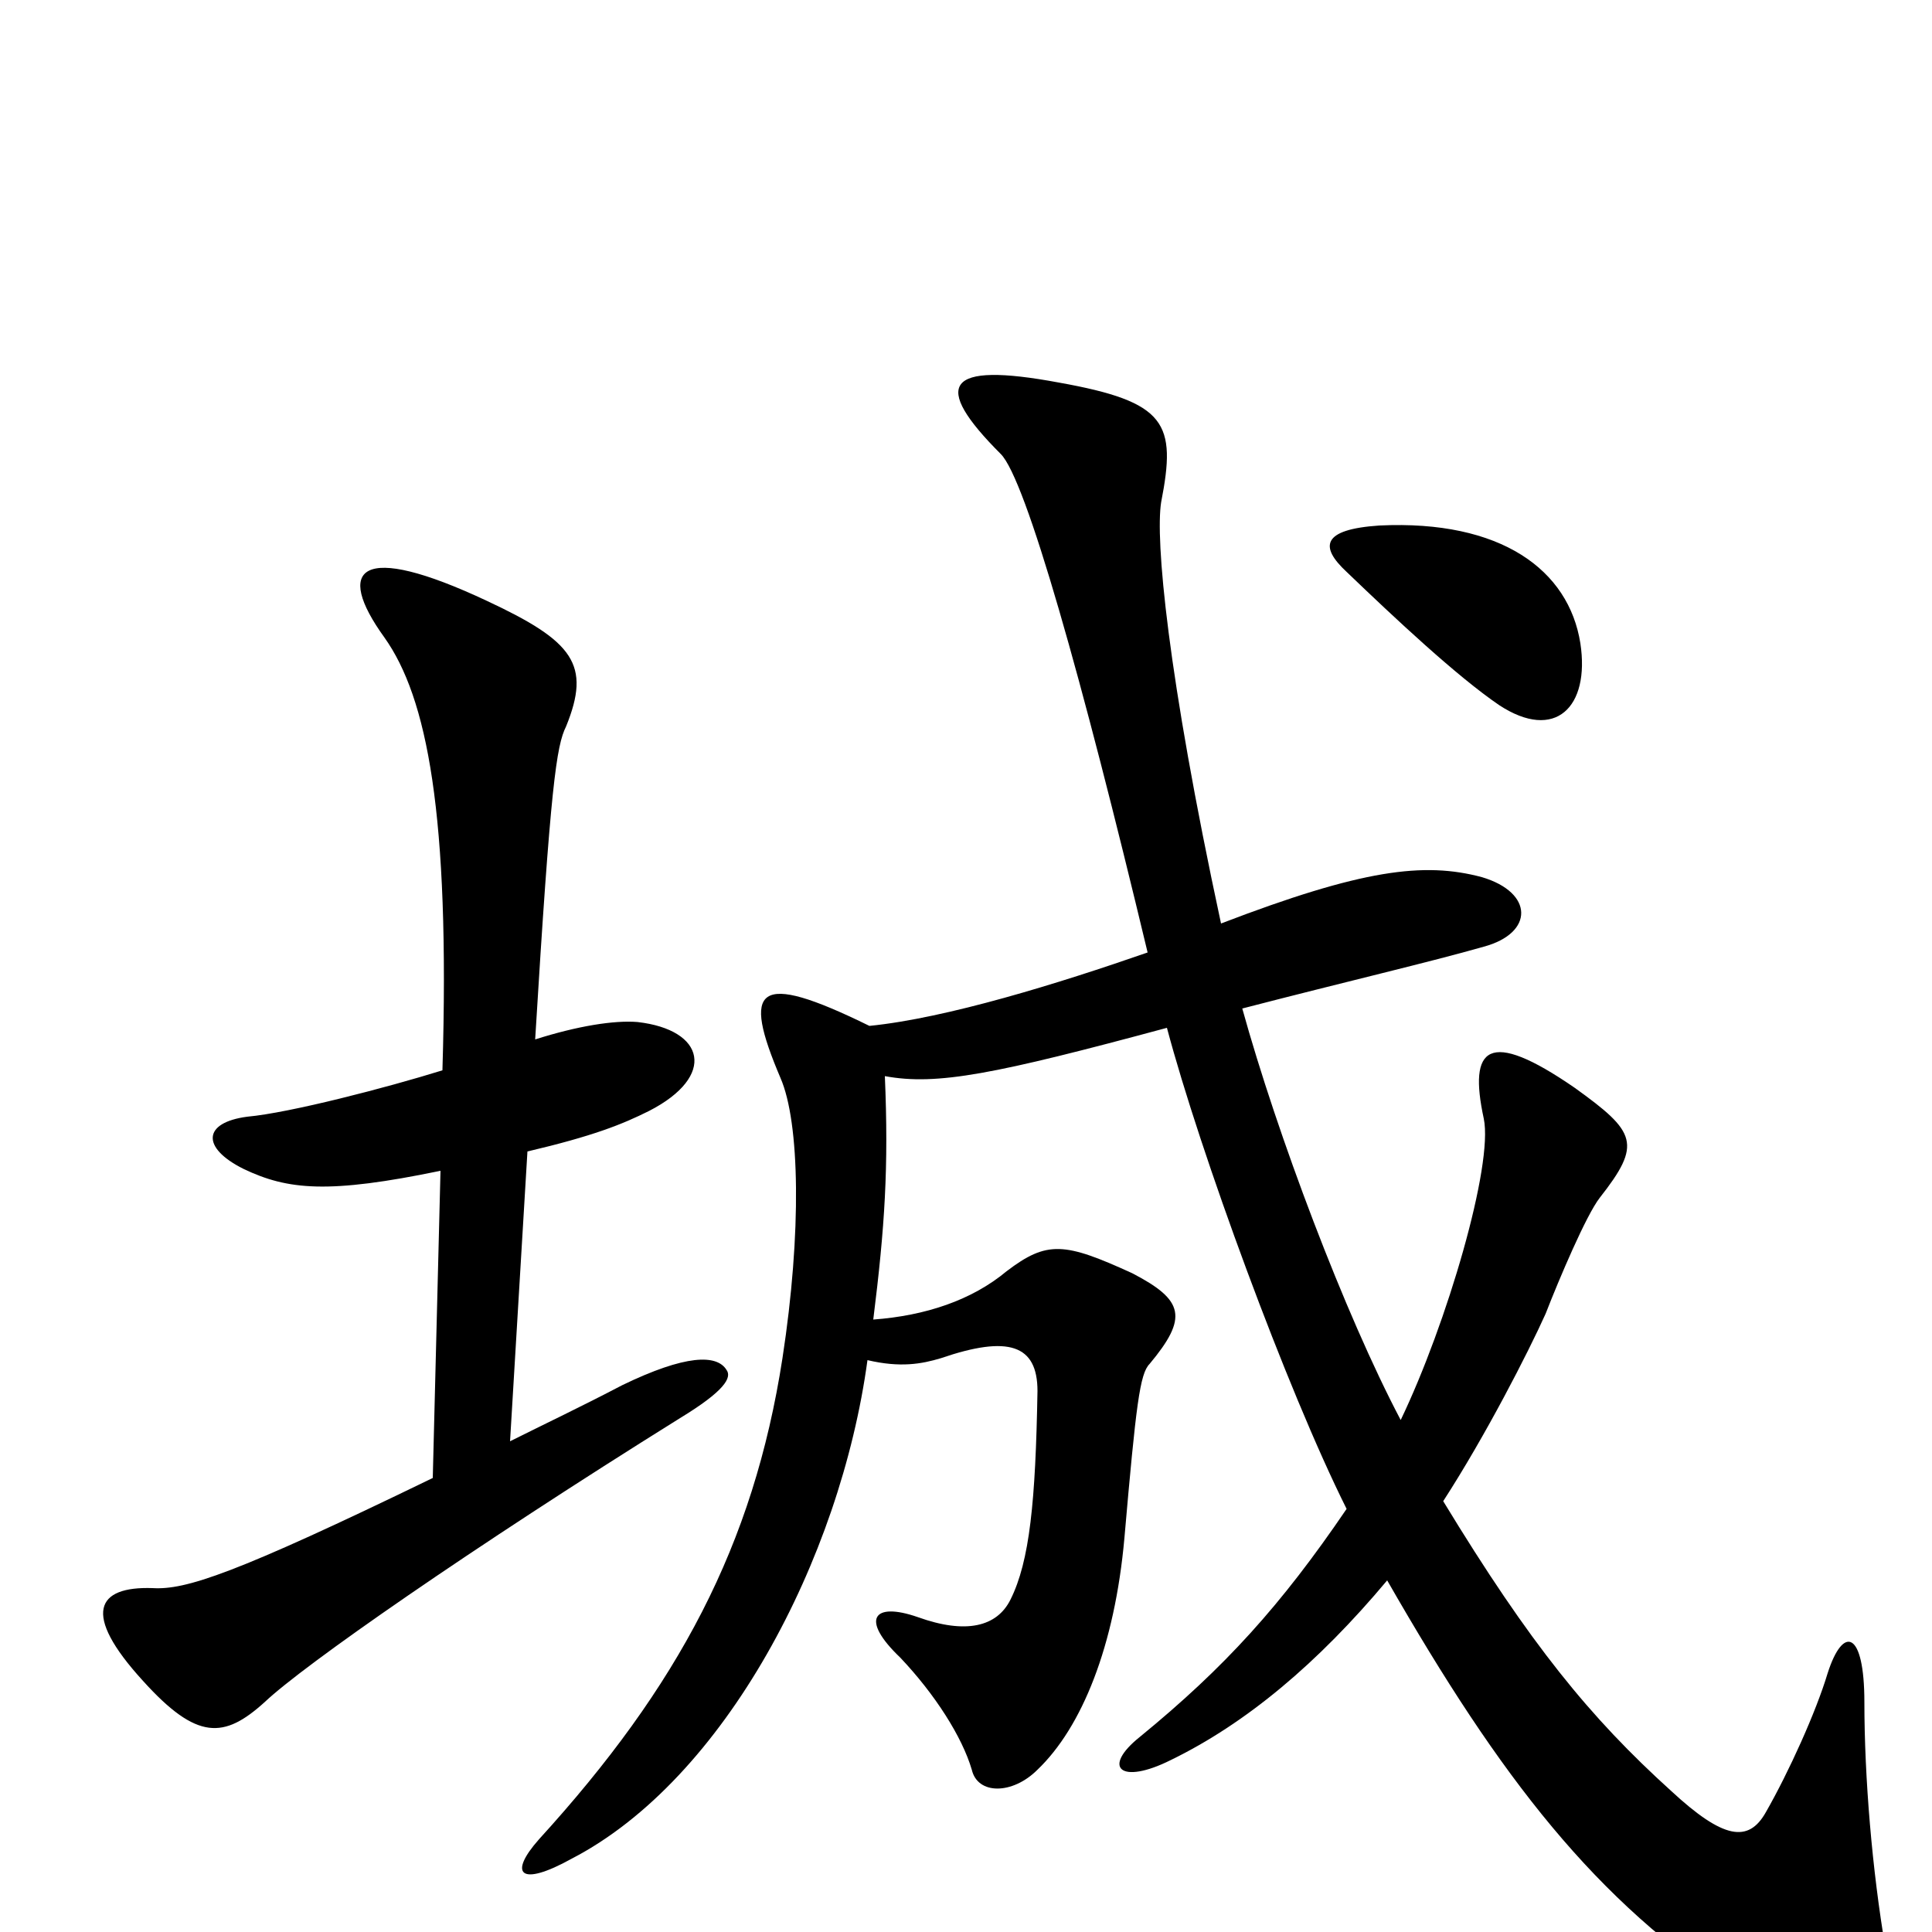 <svg xmlns="http://www.w3.org/2000/svg" viewBox="0 -1000 1000 1000">
	<path fill="#000000" d="M818 -667C812 -705 777 -731 714 -728C684 -726 683 -717 697 -704C722 -680 754 -650 776 -635C805 -616 823 -634 818 -667ZM376 -291C371 -299 355 -299 322 -283C301 -272 282 -263 264 -254L273 -404C307 -412 322 -418 336 -425C371 -443 365 -467 330 -471C318 -472 299 -469 277 -462C285 -594 288 -614 293 -624C306 -656 297 -668 252 -689C186 -720 173 -706 199 -670C221 -639 233 -579 229 -446C200 -437 150 -424 128 -422C105 -419 104 -406 126 -395C149 -384 170 -382 228 -394L224 -235C121 -185 96 -177 79 -178C50 -179 42 -165 74 -130C102 -99 116 -100 137 -119C157 -138 243 -198 352 -266C375 -280 379 -287 376 -291ZM976 9C969 -32 965 -80 965 -119C965 -156 954 -159 946 -134C940 -114 926 -83 914 -62C905 -46 892 -48 865 -73C823 -111 792 -149 747 -223C769 -257 791 -300 800 -320C807 -338 821 -371 828 -380C850 -408 847 -414 815 -437C770 -468 760 -458 768 -421C773 -397 749 -315 725 -265C696 -320 661 -413 643 -478C697 -492 740 -502 768 -510C794 -517 794 -538 767 -546C737 -554 705 -550 632 -522C604 -652 598 -721 601 -740C609 -781 604 -792 548 -802C489 -813 482 -801 518 -765C531 -752 560 -649 594 -507C548 -491 490 -473 450 -469C391 -498 384 -489 404 -442C414 -419 415 -362 405 -297C390 -200 351 -127 279 -48C263 -30 269 -23 296 -38C375 -79 435 -193 449 -296C466 -292 477 -294 487 -297C522 -309 537 -304 537 -280C536 -223 533 -192 523 -172C516 -158 500 -154 475 -163C452 -171 445 -162 466 -142C484 -123 498 -101 503 -84C506 -71 524 -71 537 -84C560 -106 577 -148 582 -204C588 -273 590 -289 595 -294C615 -318 613 -327 586 -341C551 -357 542 -358 521 -342C503 -327 479 -319 452 -317C458 -365 460 -396 458 -443C485 -438 515 -444 604 -468C621 -404 666 -281 697 -219C663 -169 634 -137 590 -101C570 -85 580 -76 606 -89C645 -108 682 -139 718 -182C777 -79 826 -16 900 32C964 74 984 52 976 9Z"/>
</svg>